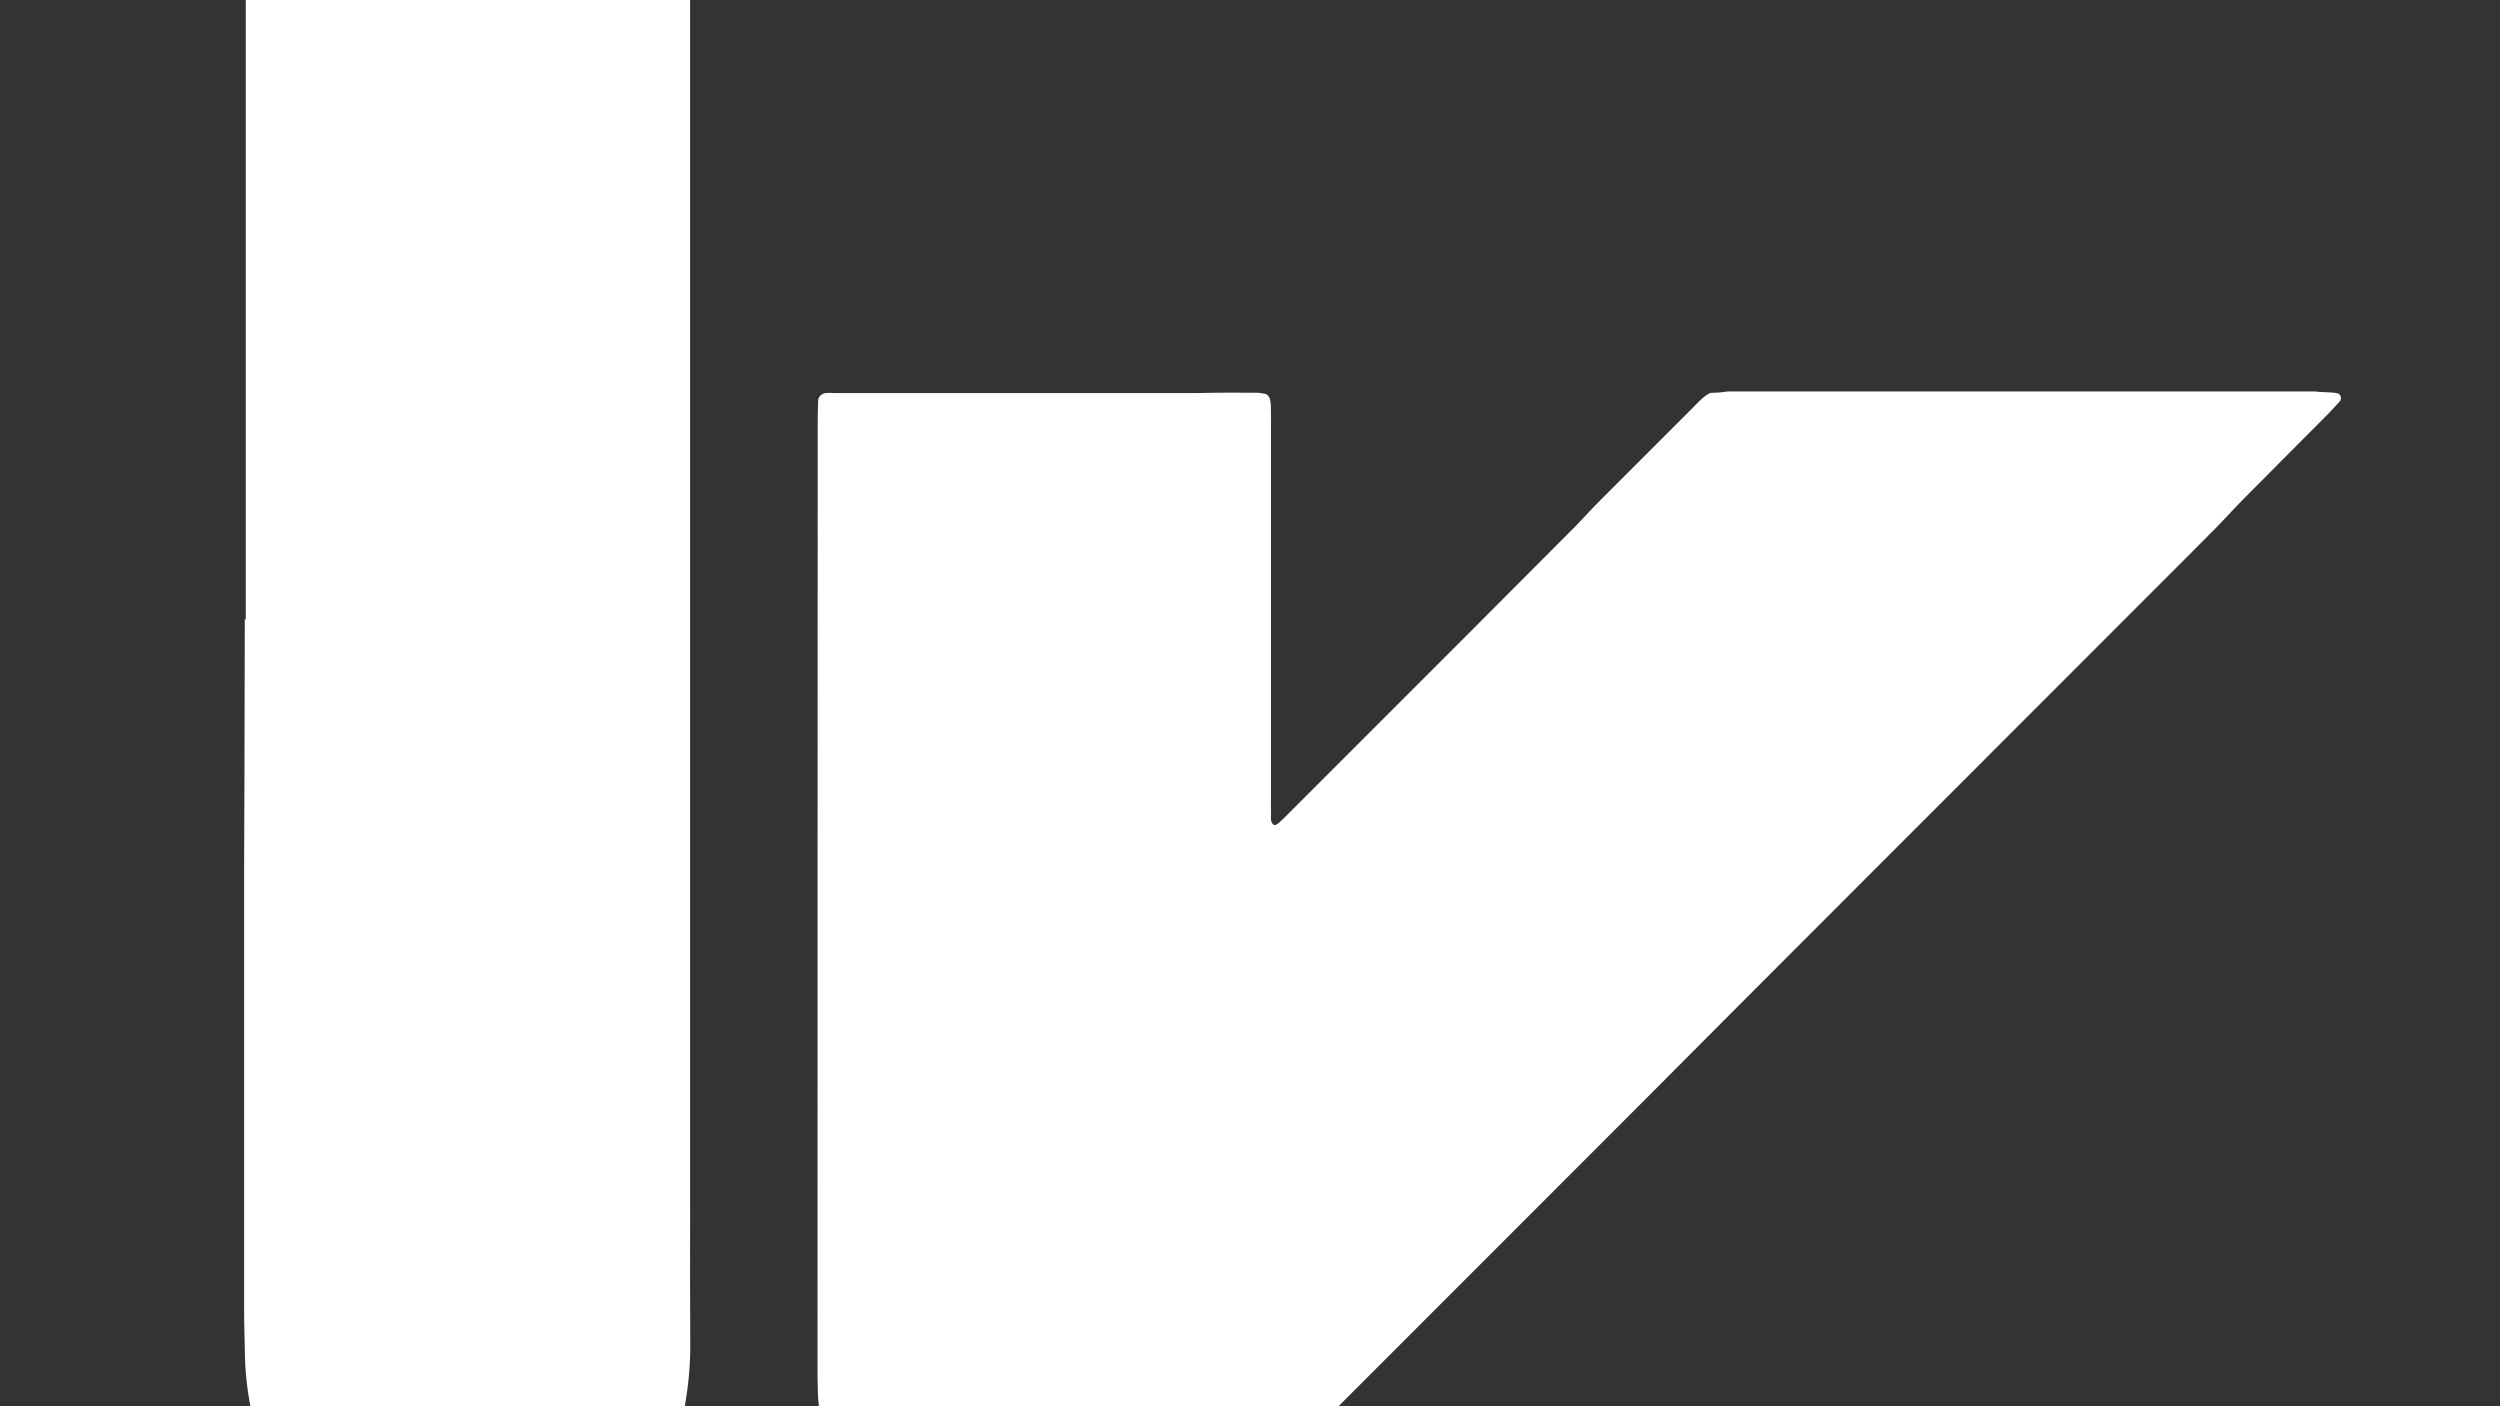 <svg viewBox="-150 150 1536 864" xmlns="http://www.w3.org/2000/svg" xmlns:svg="http://www.w3.org/2000/svg" class="h-8 fill-white hover:opacity-70" enable-background="new 0 0 1536 864" xml:space="preserve">
  <rect x="-150" y="150" width="1536" height="864" fill="#333333" stroke="none"/>
  <path d="m900.7,391.4c3.3,-0.1 7,-0.2 10.7,-0.9l361.1,0c4.6,0.7 9.3,0.2 13.9,1.2c1.1,0.2 2.3,2.3 1.8,3.3c-0.1,0.4 -0.1,0.9 -0.4,1.3c-2.2,2.4 -4.4,4.9 -6.6,7.2c-17.7,17.8 -35.4,35.5 -53.1,53.4c-3.9,3.9 -7.7,8.1 -11.5,12.1c-1.6,1.7 -3.2,3.4 -4.8,5c-10.2,10.2 -20.3,20.5 -30.5,30.6c-65.7,65.7 -131.4,131.4 -197.1,197.2c-42.4,42.4 -84.7,84.8 -127,127.3c-68.4,68.4 -136.7,136.7 -205,205.1c-19.4,19.4 -38.7,38.8 -58.1,58.2c-4.9,4.9 -9.9,9.7 -15.3,14.2c-15.6,13.1 -33.4,21.6 -53.1,26.4c-9.5,2.3 -19.2,3.3 -28.9,4.3c-2.8,0.3 -5.6,0.3 -8.3,0.1c-65.3,-2 -108.1,-43.5 -125.4,-85.2c-6.7,-16 -10.5,-32.7 -10.7,-50.1c-0.1,-3.7 -0.1,-7.4 -0.1,-11.2c0,-193.8 0,-387.5 0.1,-581.2c0,-4.6 0.1,-9.3 0.3,-13.9c0.1,-2.1 2.4,-4.2 4.6,-4.3c1.4,-0.1 2.8,-0.2 4.1,0l224.4,0c12.1,-0.3 24.2,-0.3 36.2,-0.2c1.8,0 3.7,0.4 5.5,0.7c0.9,0.1 2.5,1.9 2.7,2.9c0.2,1.4 0.6,2.8 0.6,4.1c0.1,5.1 0.1,10.2 0.1,15.3l0,224.4c0,3.7 -0.1,7.4 0,11.2c0.1,2.2 -0.6,4.6 1.2,6.5c1.2,1.2 2.4,0.5 6.7,-3.7l7.9,-7.9l105.5,-105.5c22,-22 44,-44.1 65.9,-66.1c3,-3 5.7,-6.1 8.6,-9.1c2.3,-2.4 4.4,-4.7 6.8,-7l56.2,-56.2c3.5,-3.5 6.5,-7.1 11,-9.5zm-899.7,139.1l0,-454.4c-0.6,-3.3 -0.9,-6.5 -0.1,-9.7c0.4,-1.5 2.3,-3.4 3.8,-3.6c1.5,-0.1 2.8,-0.3 4.2,-0.3c2.8,-0.1 8.3,0 8.3,0l239.3,0c4.1,0 8.3,0.1 12.5,0.4c2.1,0.1 4.4,2.4 4.6,4.5c0.1,0.9 0.3,1.8 0.3,2.8c0.1,2.3 0.1,4.6 0.1,7l0,815c0,27.9 -0.1,55.8 0.1,83.6c0.1,12.6 -1.1,25 -3.2,37.4c-2.8,16 -7.5,31.6 -14.5,46.4c-1,2.1 -2,4.1 -3.2,6.2c-17.1,31.6 -43.4,51.5 -78,60.4c-7.2,1.9 -14.5,3.1 -22,3.5c-8.8,0.4 -17.6,0.7 -26.5,0.1c-23.7,-1.4 -45.6,-8.2 -65.5,-21.2c-13,-8.4 -23.9,-19.2 -32.7,-31.9c-10.4,-15 -17.5,-31.6 -21.8,-49.4c-3.5,-14.4 -5.9,-29.1 -6.2,-44.1c-0.1,-9 -0.5,-17.8 -0.5,-26.6l0,-275.9s0.4,-100.3 0.4,-150.2l0.6,0z" fill="white" id="svg_1"/>
</svg>